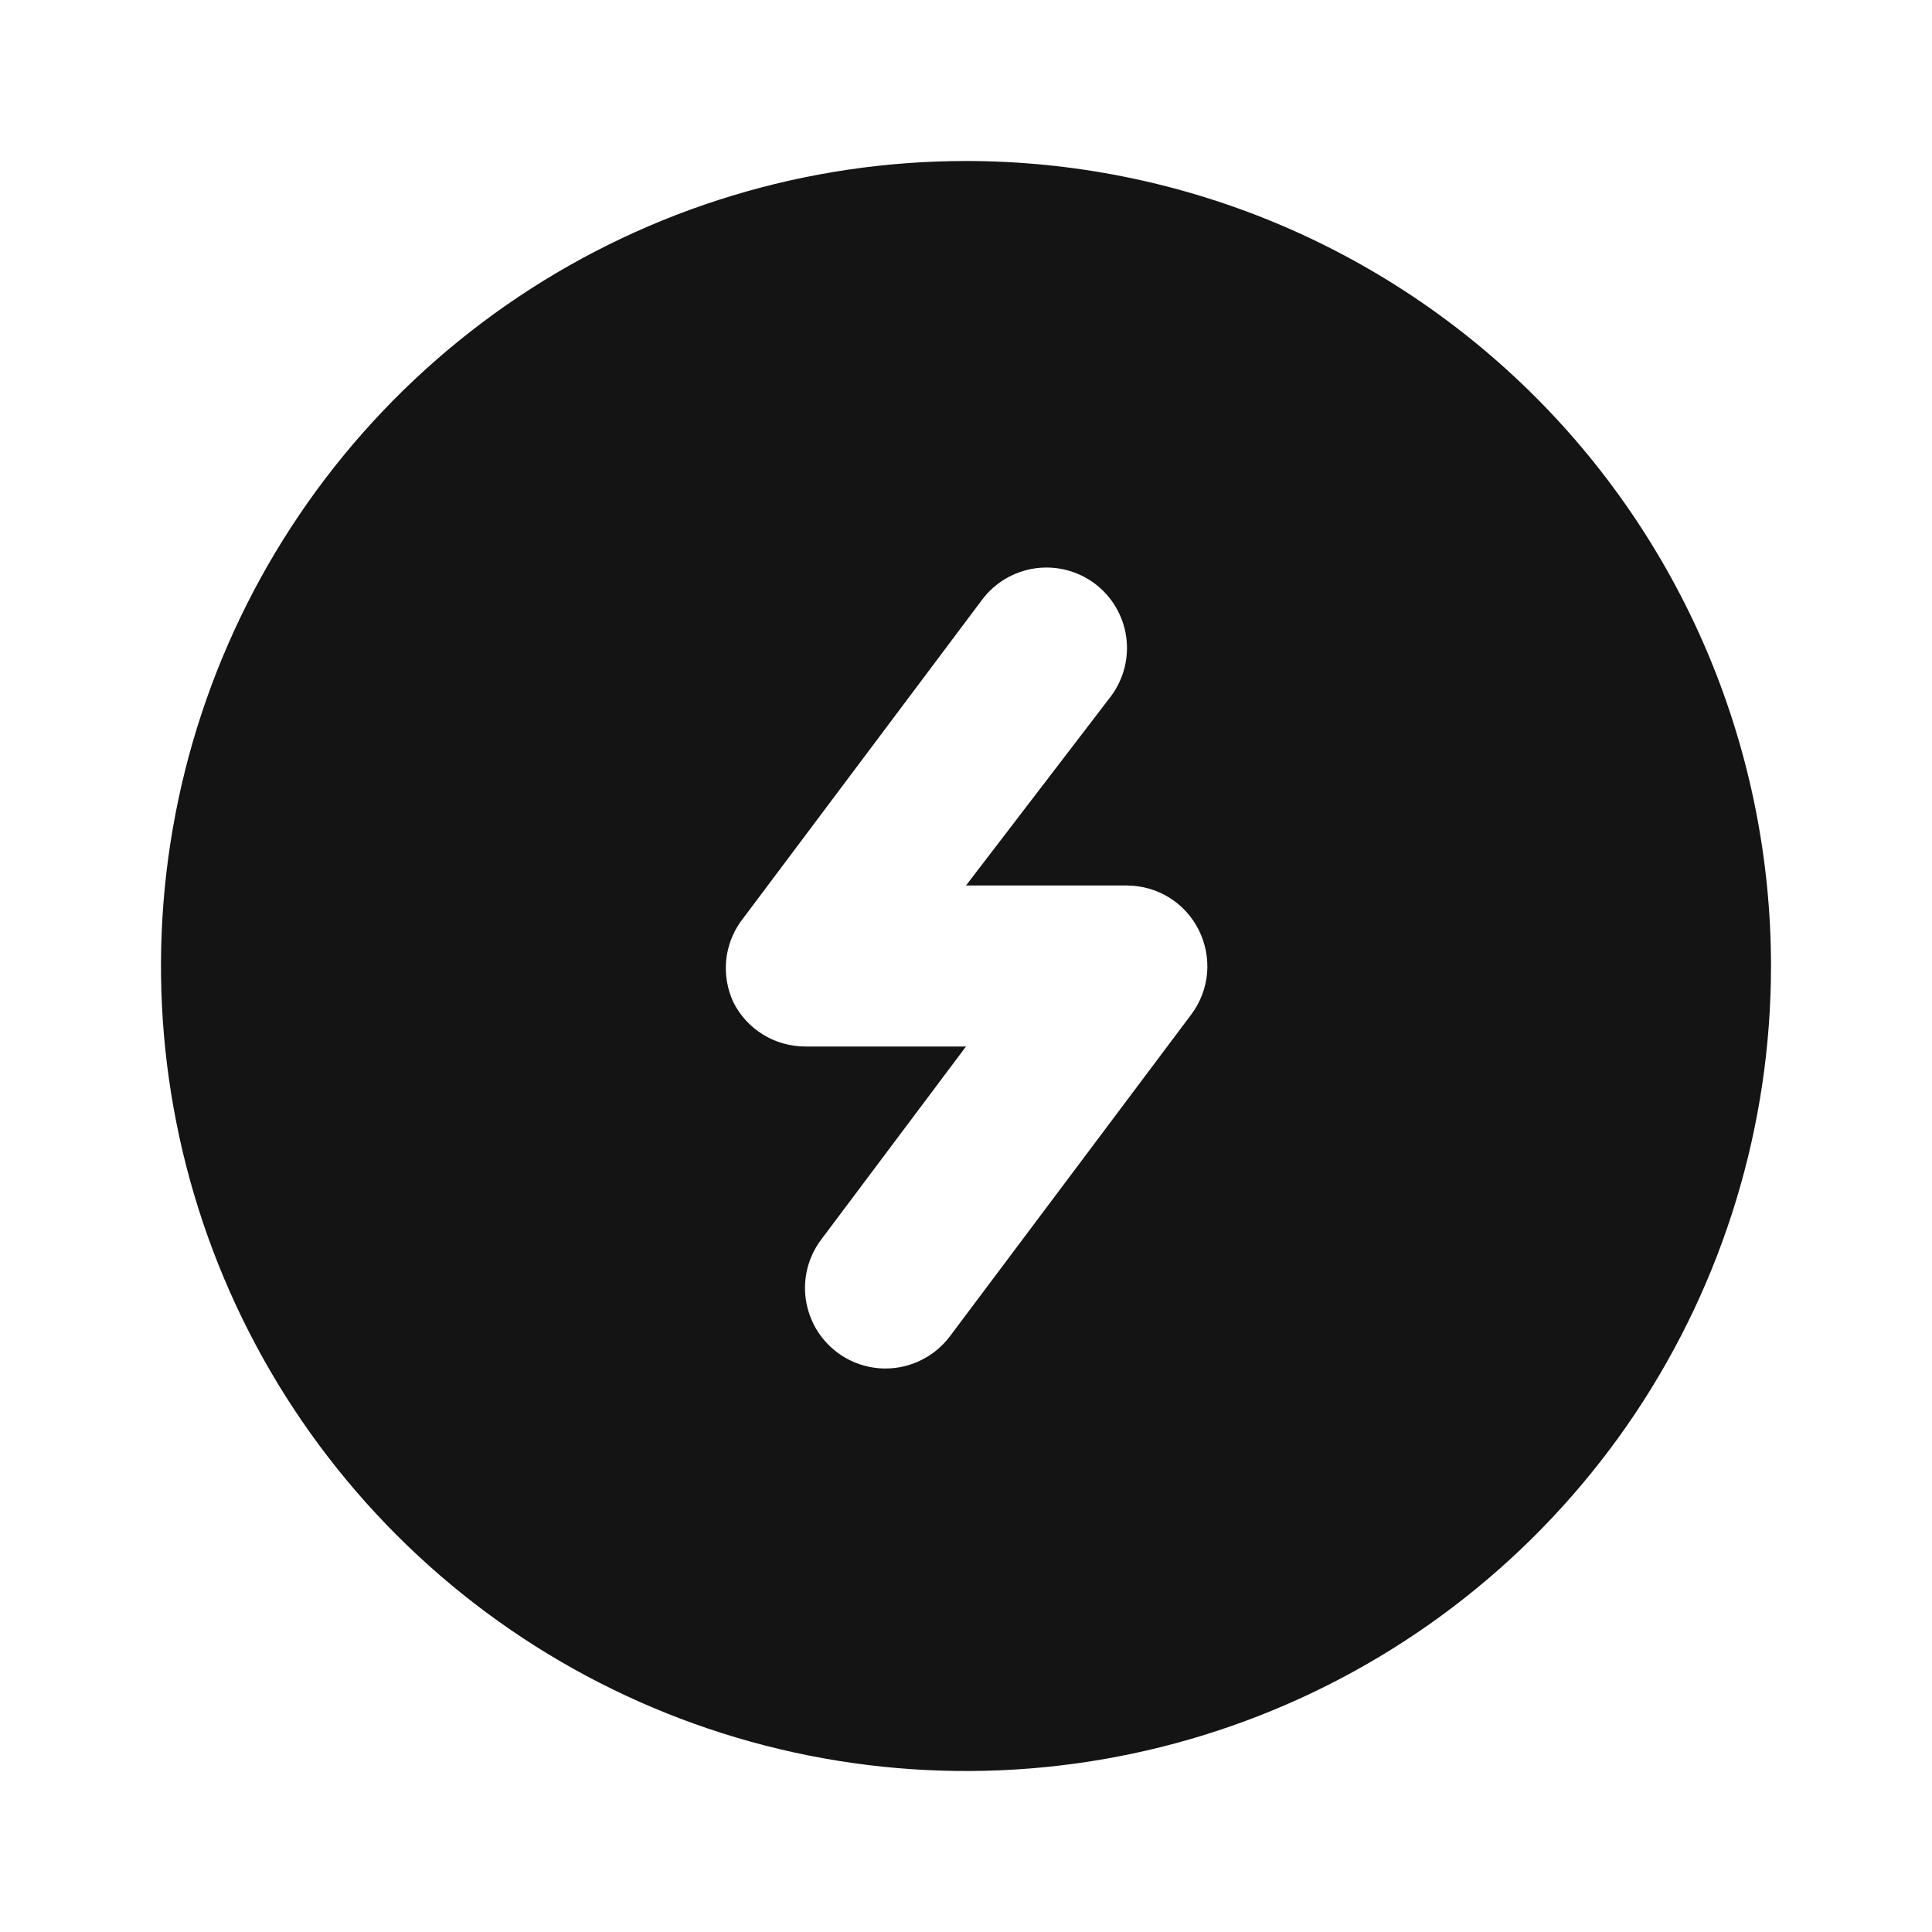 <svg width="24" height="24" viewBox="0 0 24 24" fill="none" xmlns="http://www.w3.org/2000/svg">
<path d="M12 2C10.022 2 8.089 2.586 6.444 3.685C4.8 4.784 3.518 6.346 2.761 8.173C2.004 10 1.806 12.011 2.192 13.951C2.578 15.891 3.53 17.672 4.929 19.071C6.327 20.47 8.109 21.422 10.049 21.808C11.989 22.194 14 21.996 15.827 21.239C17.654 20.482 19.216 19.2 20.315 17.556C21.413 15.911 22 13.978 22 12C22 10.687 21.741 9.386 21.239 8.173C20.736 6.96 20 5.858 19.071 4.929C18.142 4 17.04 3.264 15.827 2.761C14.614 2.259 13.313 2 12 2ZM14.8 12.6L11.8 16.6C11.707 16.724 11.586 16.825 11.447 16.894C11.308 16.964 11.155 17 11 17C10.784 17 10.573 16.93 10.4 16.8C10.295 16.721 10.206 16.622 10.139 16.509C10.073 16.396 10.029 16.271 10.01 16.141C9.991 16.011 9.999 15.879 10.031 15.752C10.064 15.625 10.121 15.505 10.2 15.4L12 13H10C9.815 12.999 9.634 12.948 9.477 12.851C9.32 12.754 9.193 12.615 9.11 12.45C9.036 12.29 9.005 12.114 9.02 11.938C9.036 11.762 9.098 11.594 9.2 11.45L12.2 7.45C12.359 7.238 12.596 7.098 12.859 7.06C13.121 7.023 13.388 7.091 13.6 7.25C13.812 7.409 13.952 7.646 13.99 7.909C14.027 8.171 13.959 8.438 13.8 8.65L12 11H14C14.185 11.001 14.366 11.052 14.523 11.149C14.68 11.246 14.807 11.385 14.89 11.55C14.974 11.716 15.01 11.902 14.995 12.088C14.979 12.273 14.911 12.451 14.8 12.6Z" fill="#141414"/>
</svg>

